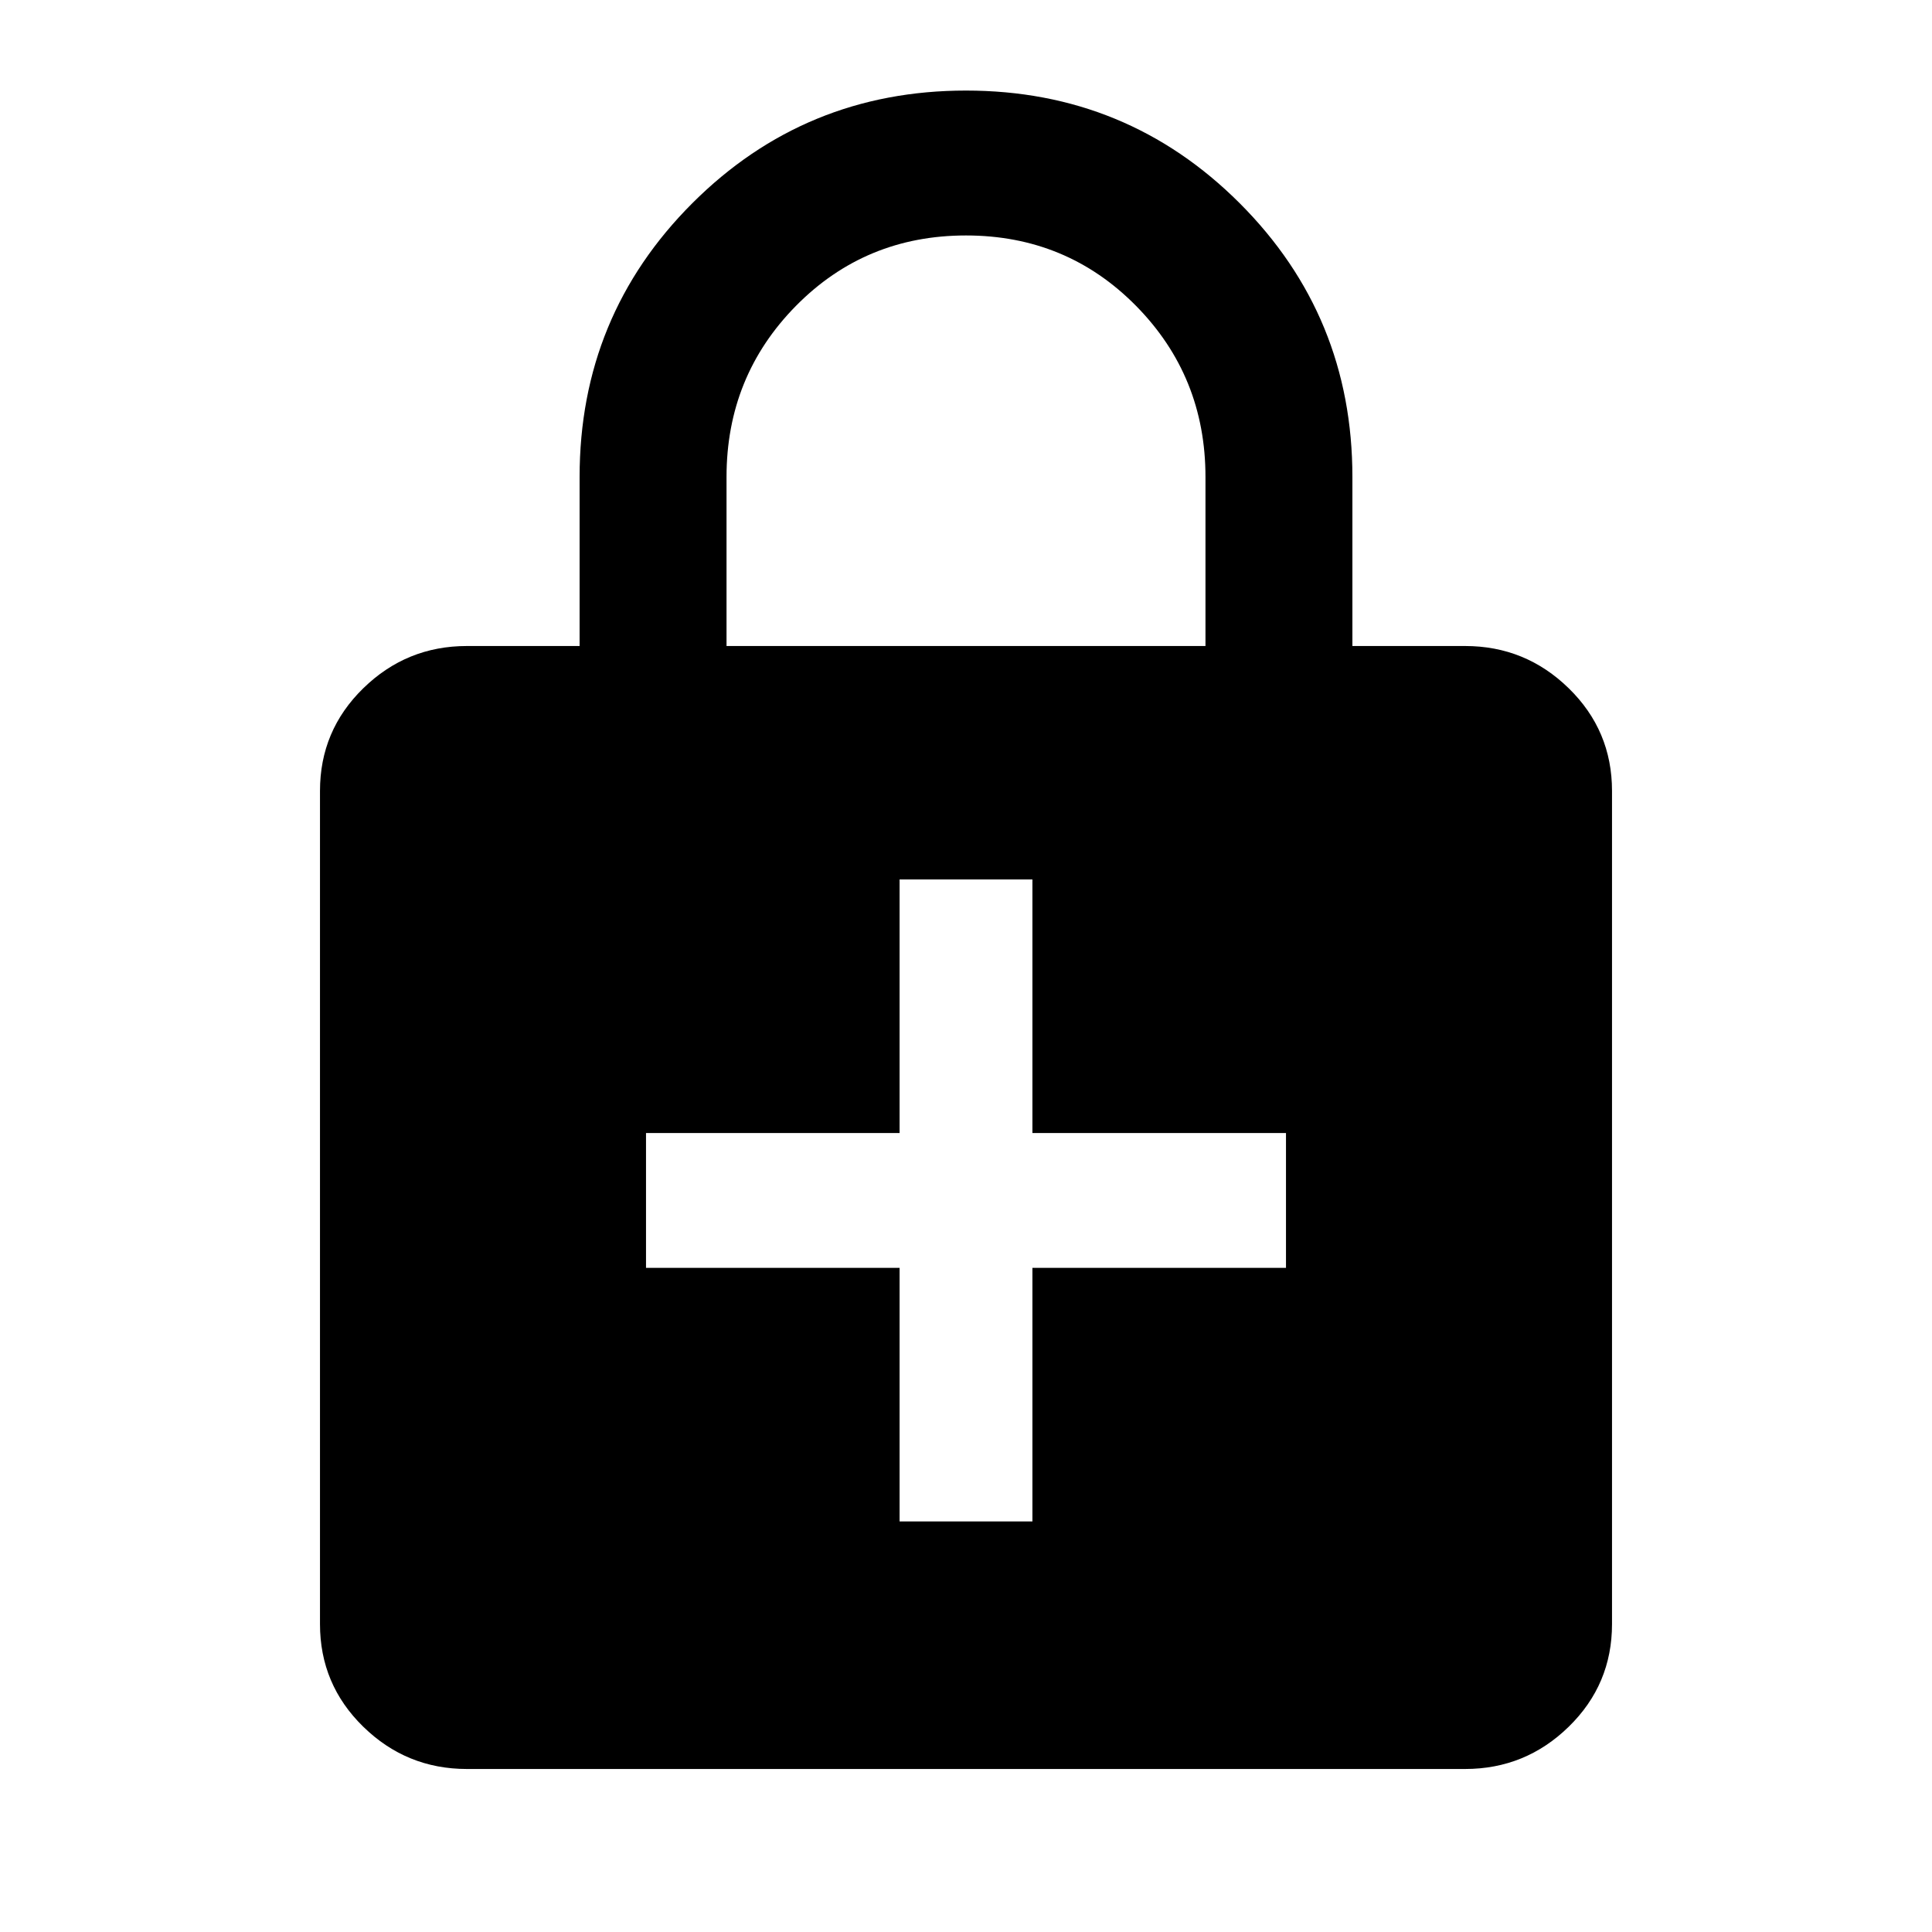 <svg xmlns="http://www.w3.org/2000/svg" height="40" width="40"><path d="M20 1.875Q23.333 1.875 25.667 4.208Q28 6.542 28 9.875V13.375H30.333Q31.583 13.375 32.479 14.25Q33.375 15.125 33.375 16.375V33.625Q33.375 34.875 32.479 35.75Q31.583 36.625 30.333 36.625H9.667Q8.417 36.625 7.521 35.75Q6.625 34.875 6.625 33.625V16.375Q6.625 15.125 7.521 14.25Q8.417 13.375 9.667 13.375H12V9.875Q12 6.542 14.333 4.208Q16.667 1.875 20 1.875ZM20 4.875Q17.917 4.875 16.479 6.333Q15.042 7.792 15.042 9.875V13.375H24.958V9.875Q24.958 7.792 23.521 6.333Q22.083 4.875 20 4.875ZM18.625 31.5H21.375V26.25H26.625V23.458H21.375V18.208H18.625V23.458H13.375V26.25H18.625Z"/></svg>